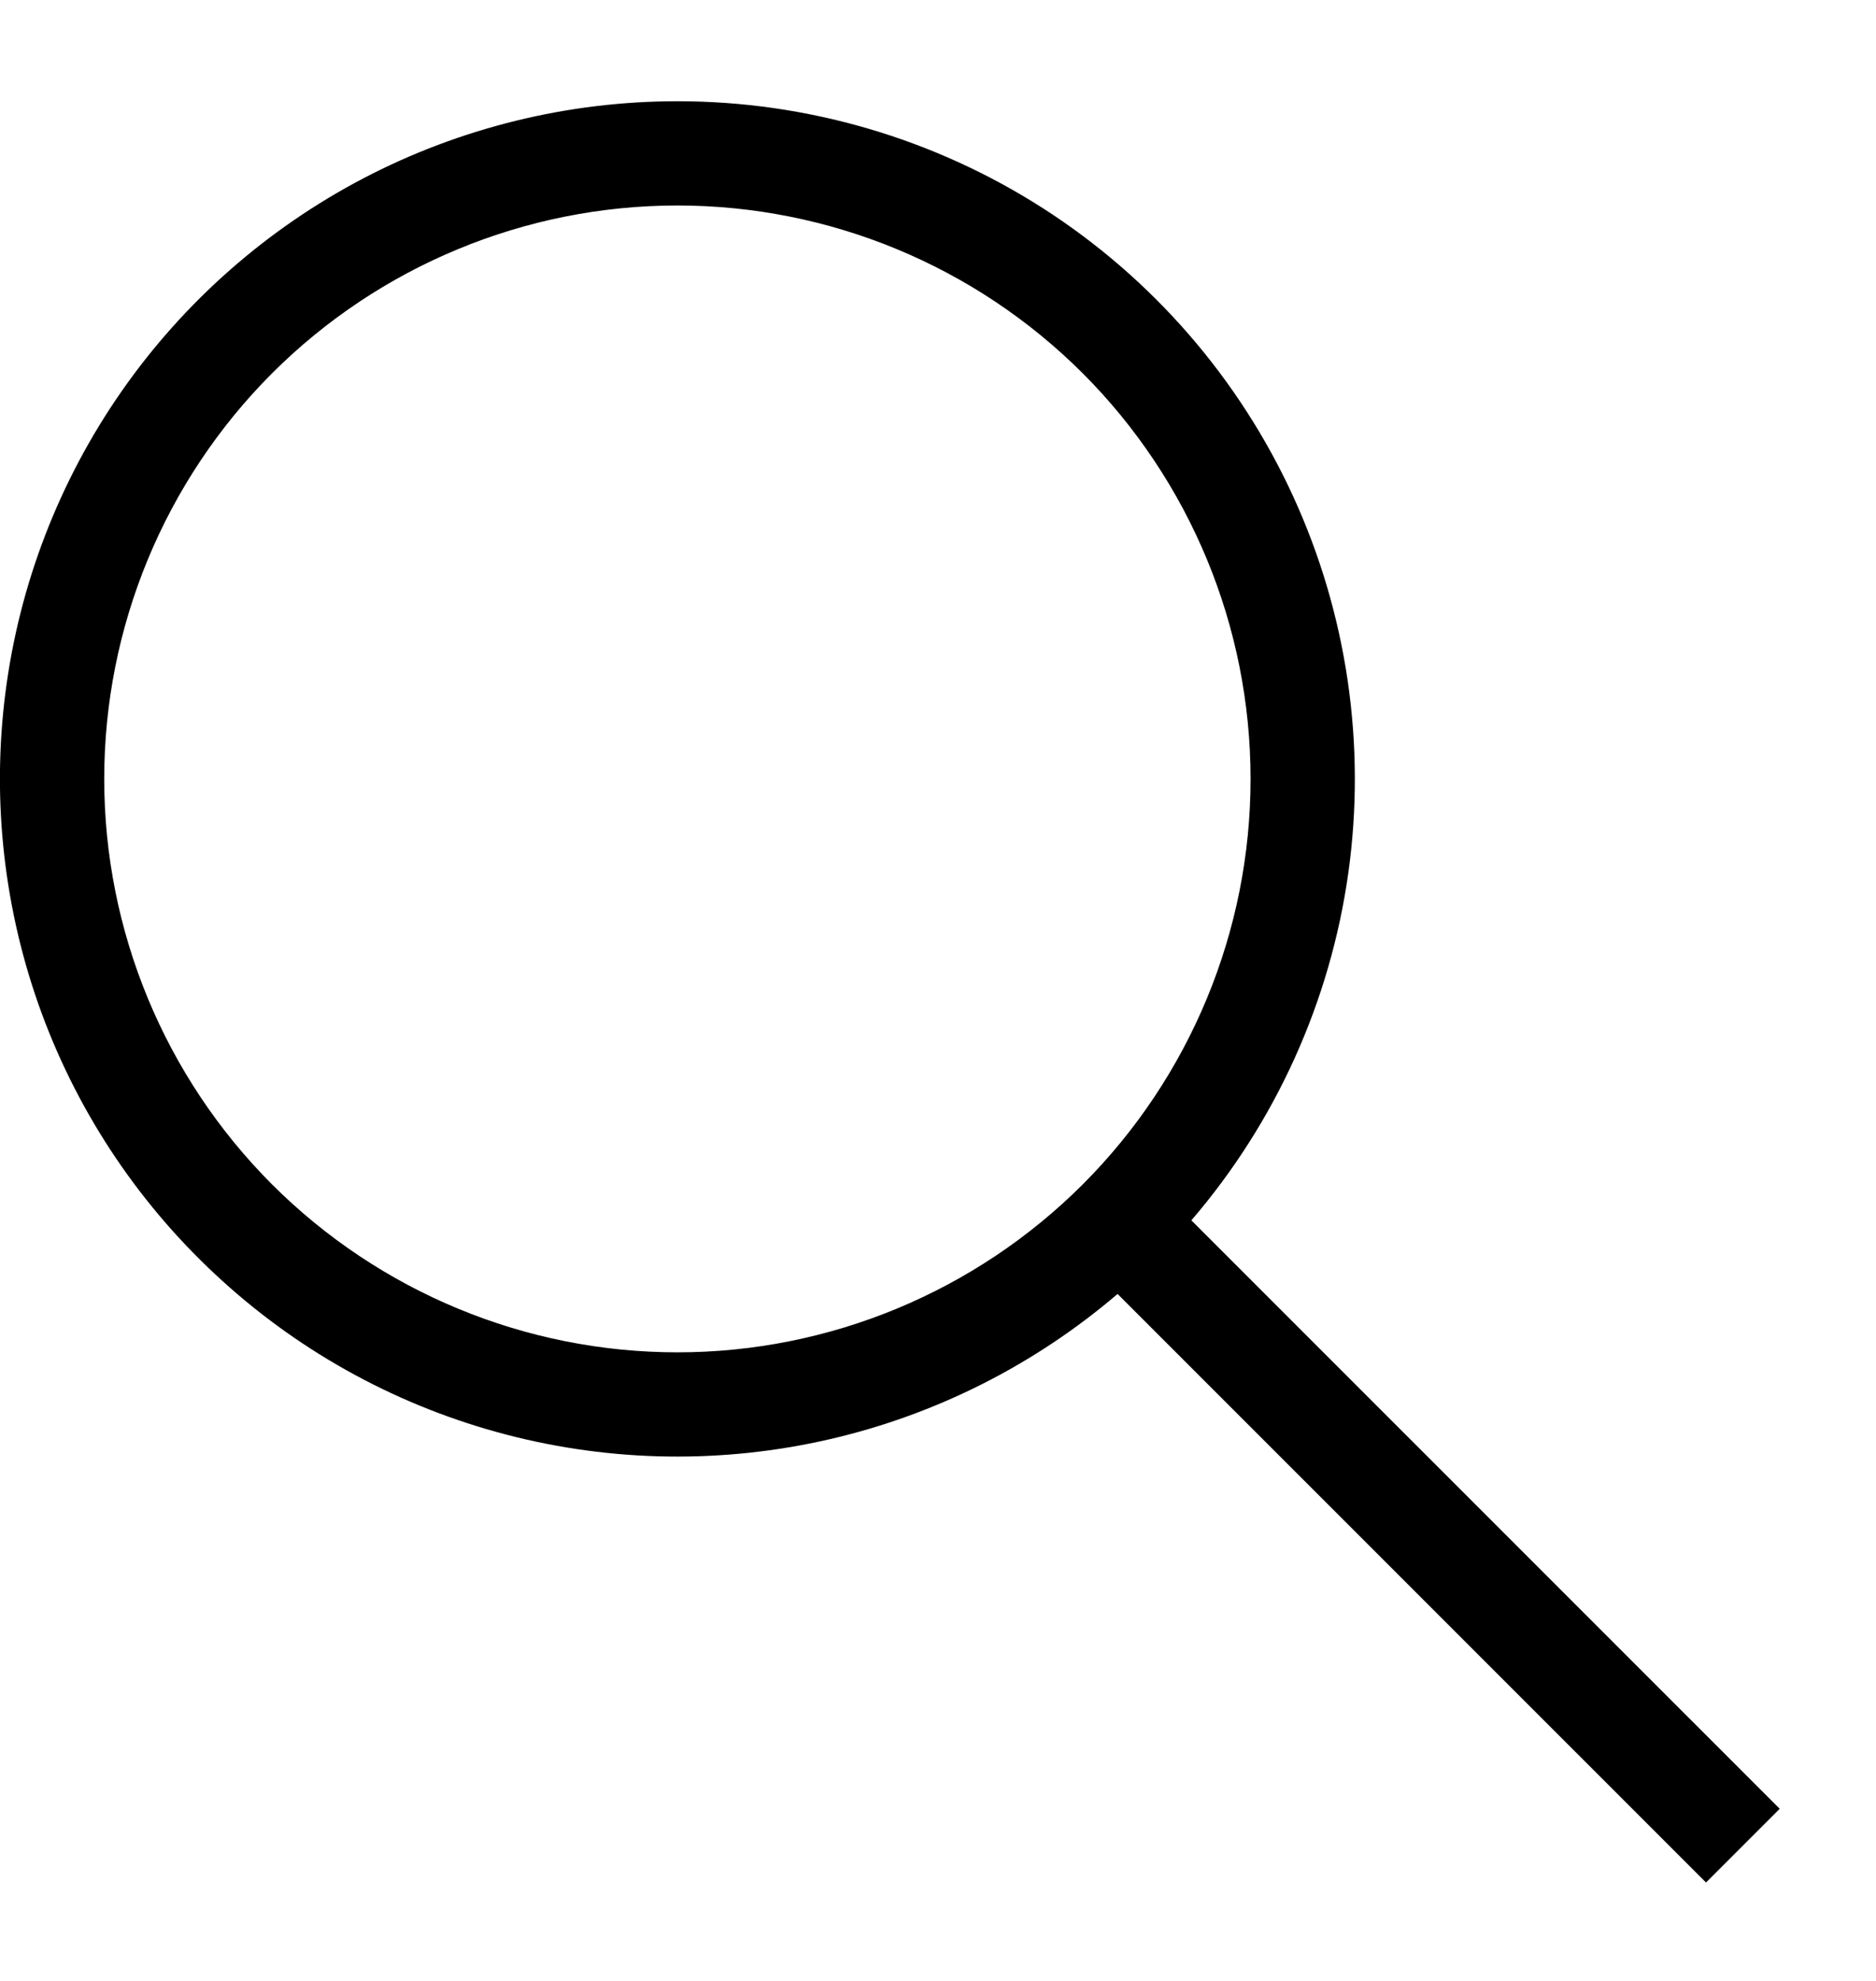 <svg width="18" height="19" viewBox="0 0 18 19" fill="none" xmlns="http://www.w3.org/2000/svg">
<path d="M6.5 0.971C7.743 0.971 8.961 1.327 10.008 1.998C11.054 2.669 11.887 3.627 12.406 4.757C12.925 5.887 13.109 7.142 12.937 8.373C12.764 9.605 12.242 10.761 11.431 11.705L17.076 17.349L16.369 18.056L10.723 12.411C9.927 13.091 8.979 13.57 7.958 13.805C6.937 14.04 5.874 14.025 4.861 13.761C3.847 13.497 2.912 12.992 2.136 12.288C1.359 11.585 0.764 10.705 0.401 9.722C0.039 8.739 -0.081 7.684 0.052 6.644C0.185 5.605 0.567 4.614 1.166 3.754C1.765 2.895 2.563 2.193 3.491 1.708C4.42 1.224 5.452 0.971 6.5 0.971ZM6.5 1.971C5.041 1.971 3.642 2.55 2.61 3.581C1.579 4.613 1 6.012 1 7.471C1 8.929 1.579 10.328 2.61 11.36C3.642 12.391 5.041 12.971 6.5 12.971C7.958 12.971 9.357 12.391 10.389 11.36C11.42 10.328 11.999 8.929 11.999 7.471C11.999 6.012 11.42 4.613 10.389 3.581C9.357 2.55 7.958 1.971 6.5 1.971Z" fill="black"/>
</svg>

